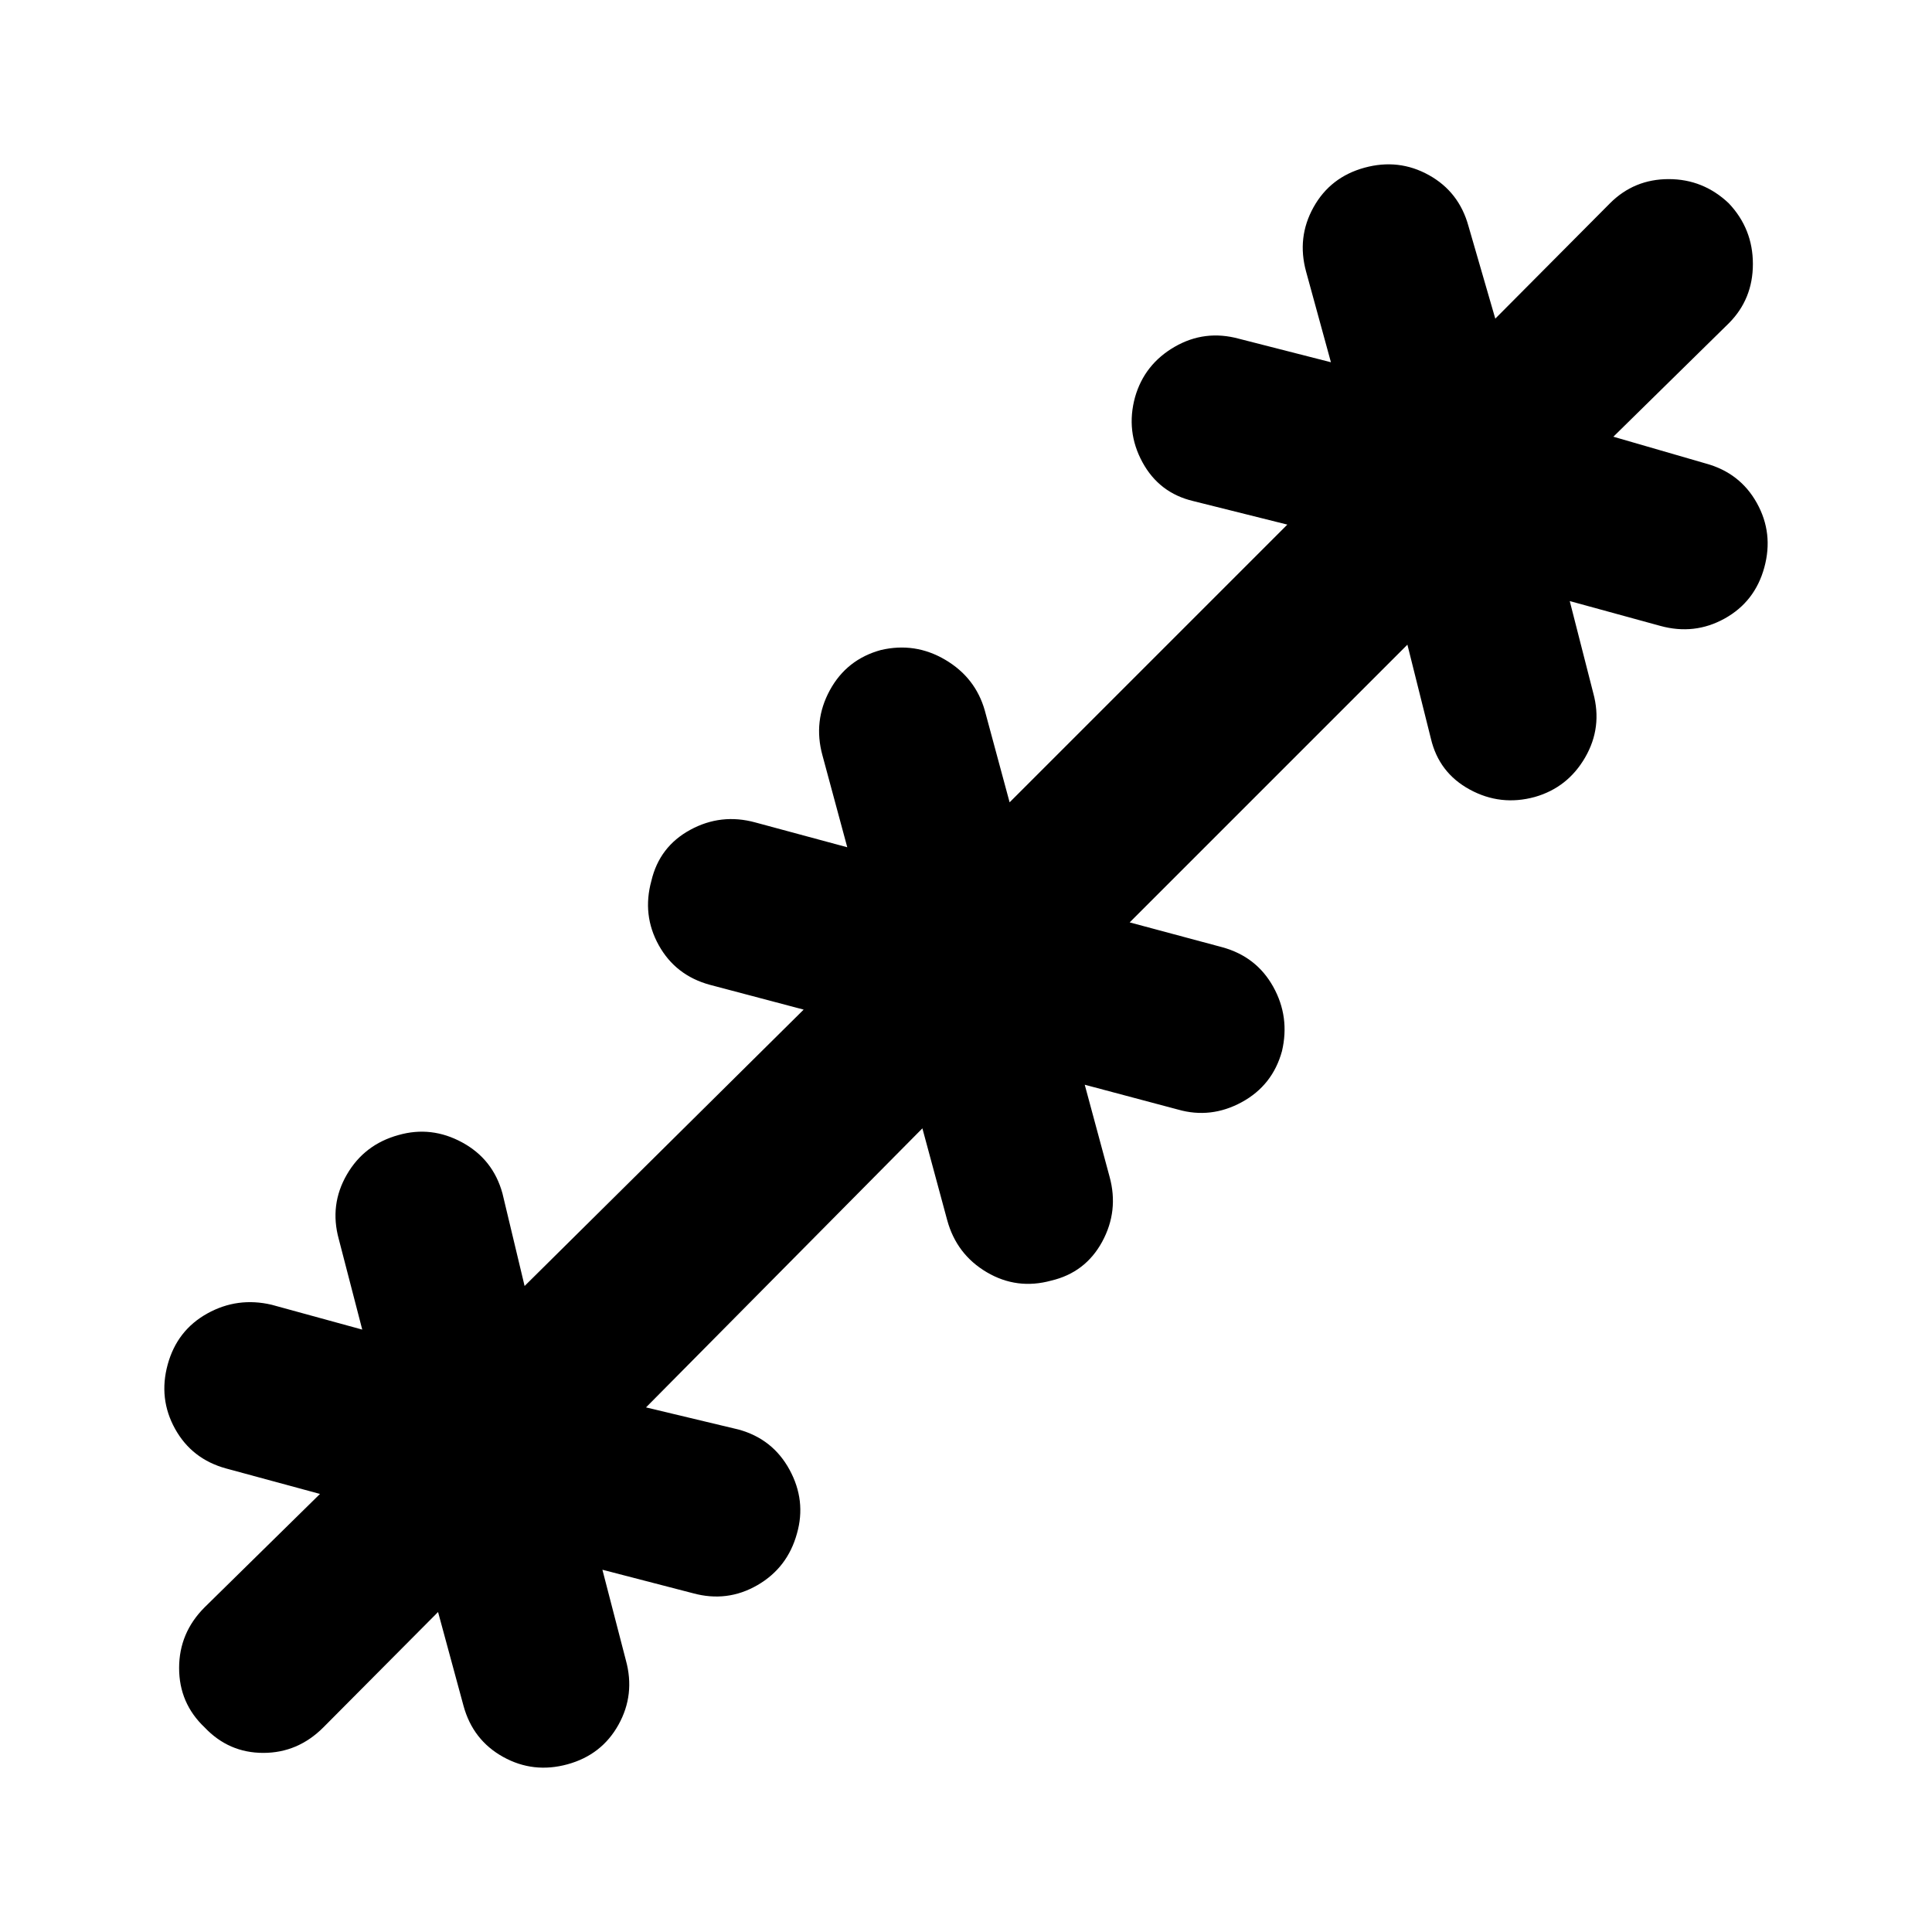 <svg xmlns="http://www.w3.org/2000/svg" height="40" viewBox="0 -960 960 960" width="40"><path d="m217.67-159-57 57.33Q148-89 130.83-89q-17.16 0-29.16-12.67-12.67-12-12.67-29.5t12.67-30.16L159-217.67l-46.67-12.66Q95.33-235 87-250q-8.33-15-3.67-32Q88-299 103-307.33q15-8.34 32-4.34l45 12.34-11.67-45q-4.66-17 4-32Q181-391.33 198-396q16.33-4.67 31.67 3.67Q245-384 249.67-367l11 46 138.66-137.33-46.66-12.34q-17-4.66-25.34-19.66-8.33-15-3.66-32 4-17 19.33-25.34 15.33-8.33 32.33-3.66L421-539l-12.33-45.67q-4.67-17 3.66-32.33 8.34-15.33 25.34-20 17-4 32 4.83 15 8.84 19.66 25.17l12.34 45.67 138-138L593-711q-17-4-25.33-19.33-8.34-15.34-3.67-32.34 4.67-16.33 19.67-25 15-8.66 32-4L661.33-780 649-825q-4.67-17 3.67-32Q661-872 678-876.67q17-4.66 32 3.67t19.67 25.33l13.33 46L800-859q12-12 29.17-12 17.16 0 29.83 12 12 12.67 12 30.17t-12 29.5L801.67-743l46 13.33Q864.67-725 873-710q8.33 15 3.67 32Q872-661 857-652.67q-15 8.34-32 3.67l-45-12.33 11.67 45.66q4.66 17-4 32-8.67 15-25 19.67-17 4.67-32.34-3.67Q715-576 711-593l-11.67-46.67-138 138 46 12.34q17 4.66 25.34 19.66 8.33 15 4.33 32-4.67 17-20 25.34-15.33 8.33-31.67 3.66L539-421l12.33 45.67q4.67 17-3.66 32.33-8.34 15.33-25.34 19.33-17 4.67-32-4.16-15-8.84-19.66-25.84l-12.34-45.66L321-260.67l46 11q17 4.67 25.33 20 8.34 15.34 3.67 31.67-4.67 17-19.67 25.67-15 8.66-32 4l-45-11.67L311-135q4.67 17-3.67 32Q299-88 282-83.33q-17 4.66-32-3.67t-19.67-25.33L217.67-159Z"/></svg>